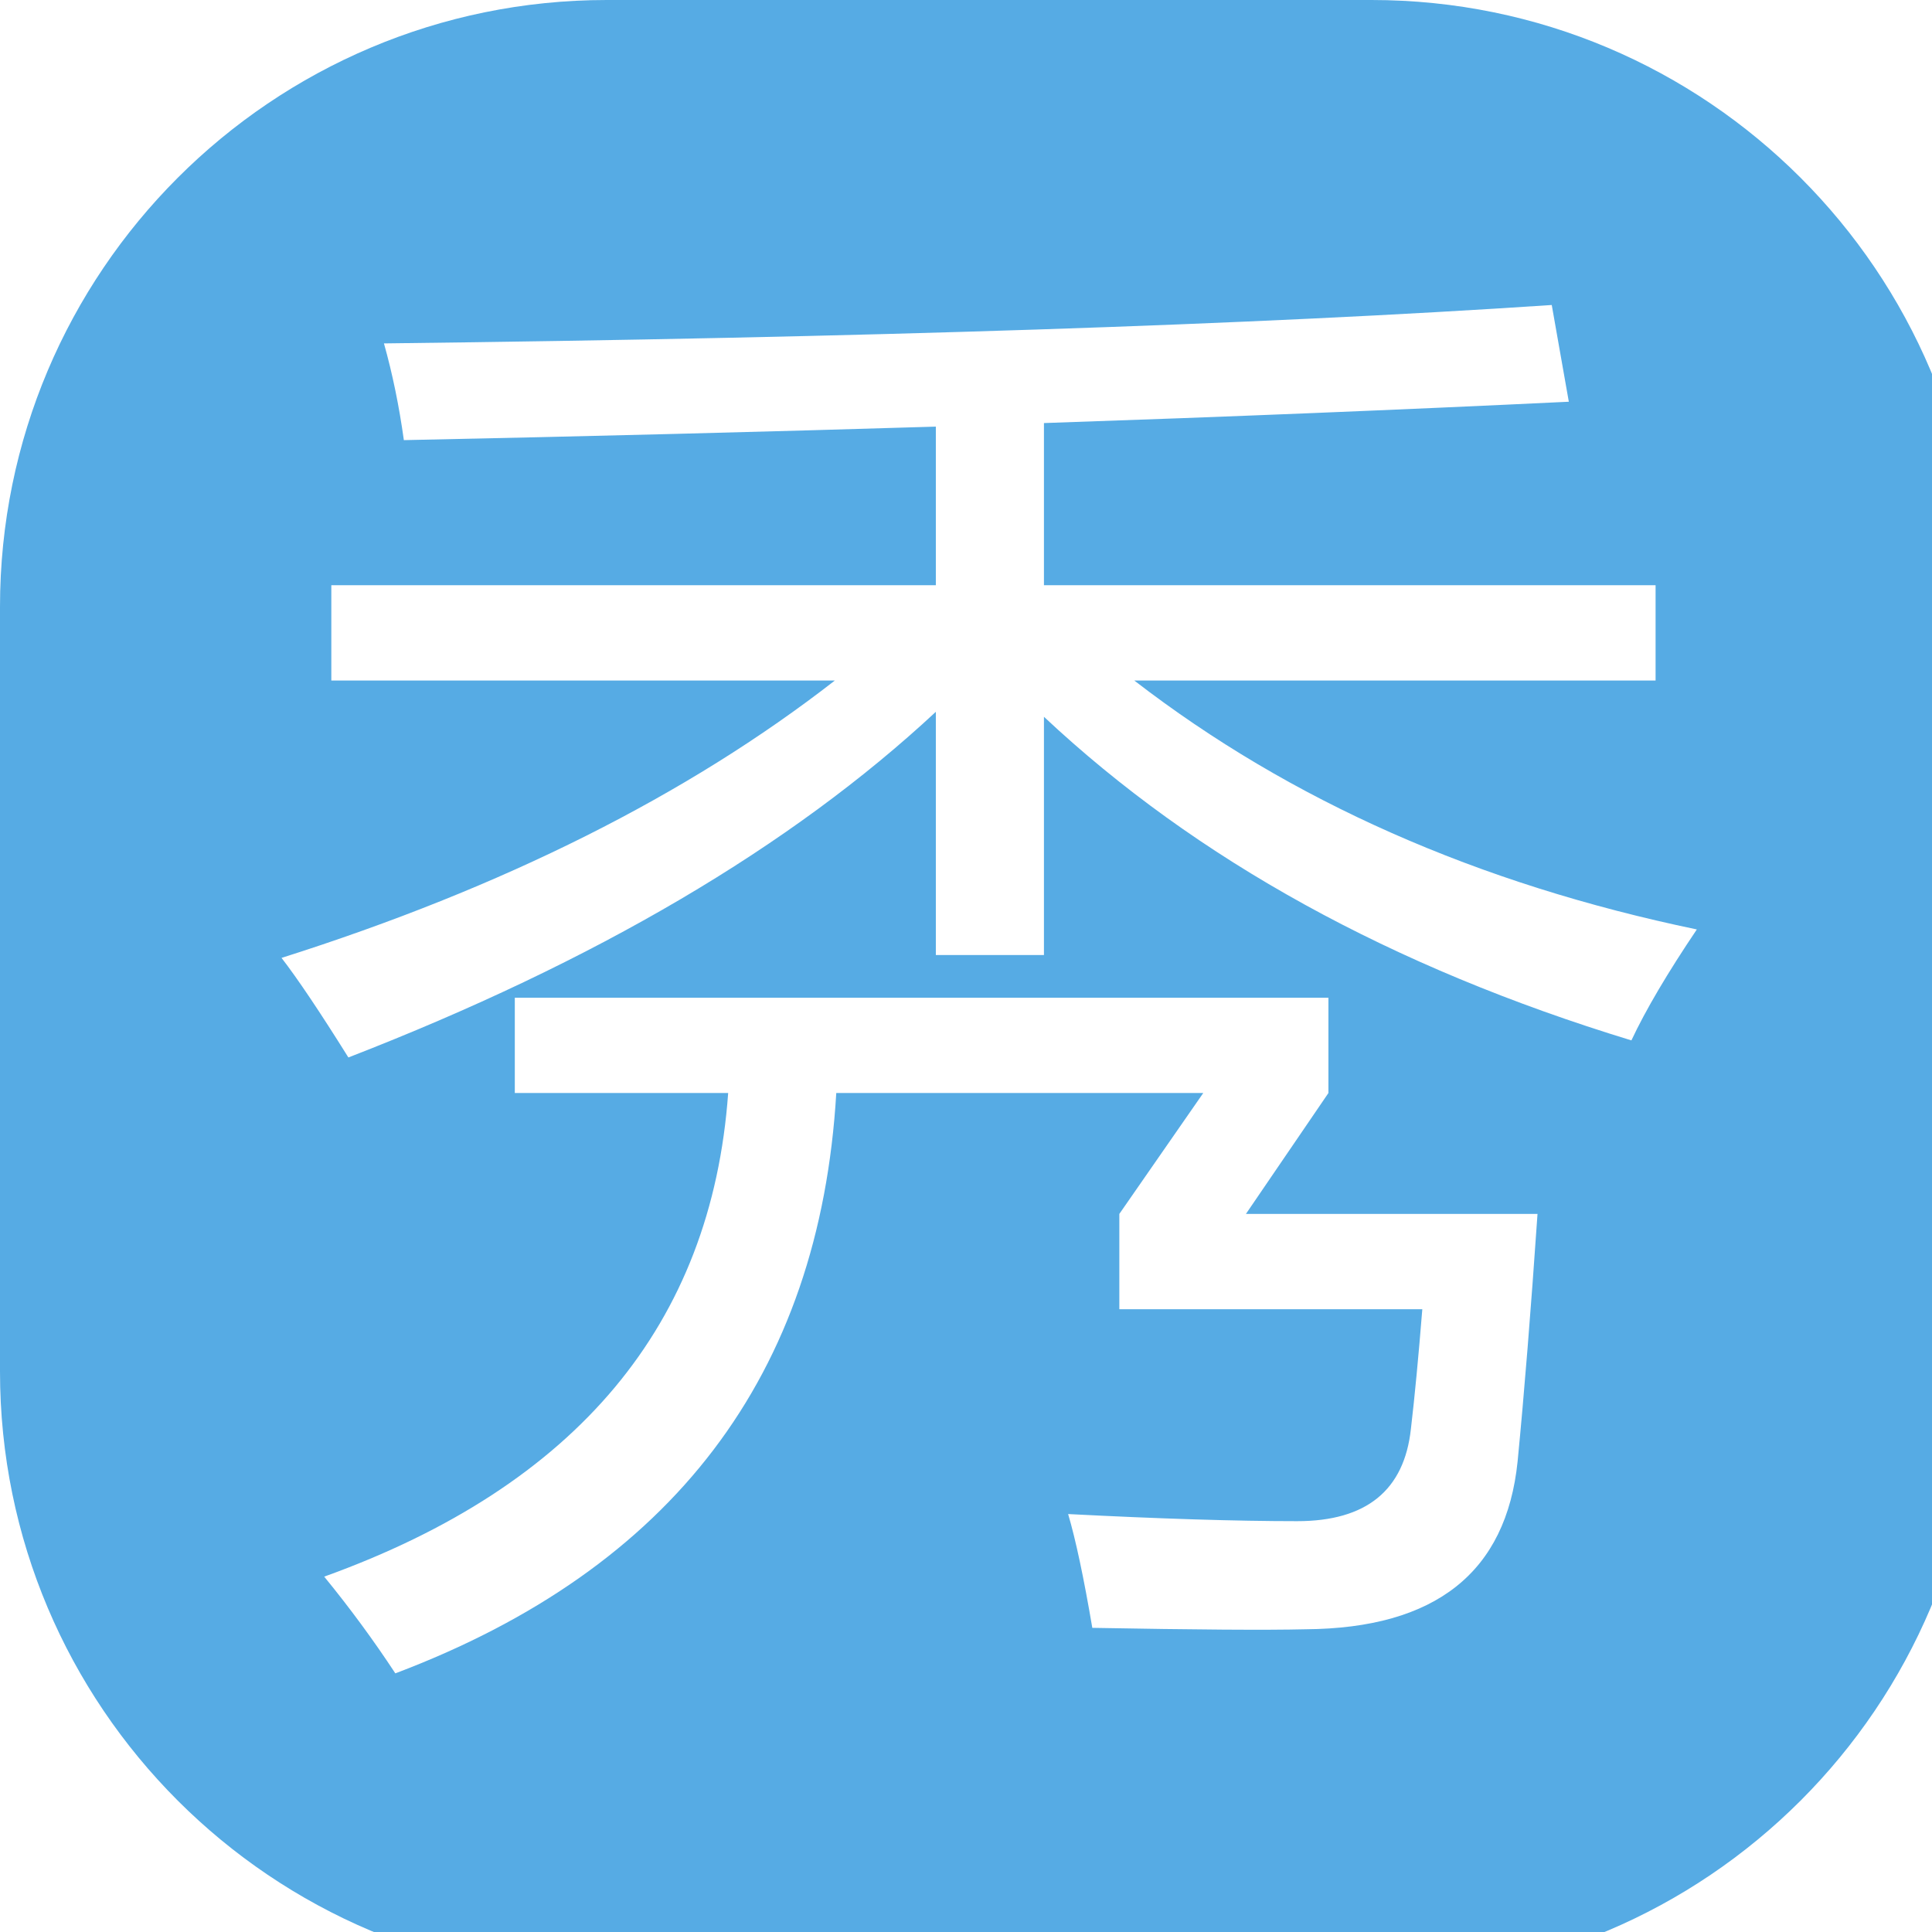 <?xml version="1.0" standalone="no"?><!DOCTYPE svg PUBLIC "-//W3C//DTD SVG 1.1//EN" "http://www.w3.org/Graphics/SVG/1.1/DTD/svg11.dtd"><svg width="16" height="16" viewBox="0 0 16 16" version="1.1" xmlns="http://www.w3.org/2000/svg" xmlns:xlink="http://www.w3.org/1999/xlink"><defs><style type="text/css"><![CDATA[
@font-face { font-family: uxiconfont; src: url("http://t.tbcdn.cn/g/thx/brix/fonts/uxiconfont.eot?#iefix") format("embedded-opentype"), url("http://t.tbcdn.cn/g/thx/brix/fonts/uxiconfont.woff") format("woff"), url("http://t.tbcdn.cn/g/thx/brix/fonts/uxiconfont.ttf") format("truetype"), url("http://t.tbcdn.cn/g/thx/brix/fonts/uxiconfont.svg#svgFontName") format("svg"); }
@font-face { font-family: iconfontcn; src: url("http://at.alicdn.com/t/font_1439462503_888041.eot?#iefix") format("embedded-opentype"), url("http://at.alicdn.com/t/font_1439462503_888041.woff") format("woff"), url("http://at.alicdn.com/t/font_1439462503_888041.ttf") format("truetype"), url("http://at.alicdn.com/t/font_1439462503_888041.svg#iconfontcn") format("svg"); }
@font-face { font-family: ifont; src: url("http://at.alicdn.com/t/font_1442373896_4754455.eot?#iefix") format("embedded-opentype"), url("http://at.alicdn.com/t/font_1442373896_4754455.woff") format("woff"), url("http://at.alicdn.com/t/font_1442373896_4754455.ttf") format("truetype"), url("http://at.alicdn.com/t/font_1442373896_4754455.svg#ifont") format("svg"); }
@font-face { font-family: fbsdkicon; src: url("http://at.alicdn.com/t/font_1426843862_1455607.eot?#iefix") format("embedded-opentype"), url("http://at.alicdn.com/t/font_1426843862_1455607.woff") format("woff"), url("http://at.alicdn.com/t/font_1426843862_1455607.ttf") format("truetype"), url("http://at.alicdn.com/t/font_1426843862_1455607.svg#iconfont") format("svg"); }

]]></style></defs><g class="transform-group"><g transform="scale(0.016, 0.016)"><path d="M709.872 0 314.128 0C140.64 0 0 140.64 0 314.128l0 395.744c0 173.488 140.64 314.128 314.128 314.128l395.744 0c173.488 0 314.128-140.64 314.128-314.128L1024 314.128C1024 140.64 883.36 0 709.872 0zM785.512 756.431c-5.891 57.426-42.46 86.381-109.7 86.876-20.127 0.489-56.938 0.241-110.436-0.736-4.418-26.016-8.593-45.647-12.516-58.899 47.608 2.45 87.118 3.682 118.534 3.682 35.828 0 55.46-15.955 58.899-47.855 1.961-16.685 3.923-37.301 5.891-61.844L579.366 677.654l0-49.328 43.438-62.581L432.854 565.745c-8.593 146.023-84.667 246.145-228.234 300.385-11.291-17.182-23.56-33.867-36.812-50.064 130.803-47.119 200.498-130.555 209.091-250.321l-110.436 0 0-49.328 421.127 0 0 49.328-42.701 62.581 150.928 0C792.38 678.389 788.946 721.092 785.512 756.431zM844.411 538.504c-123.936-37.79-225.289-93.623-304.066-167.494l0 123.32-55.954 0L484.391 368.434c-74.854 69.701-176.208 129.336-304.066 178.906-14.725-23.56-26.262-40.735-34.603-51.537 114.605-36.317 210.07-84.172 286.397-143.566L171.49 352.236l0-49.328 312.9 0 0-82.09c-88.597 2.703-180.378 5.034-275.353 6.994-2.456-17.67-5.891-34.356-10.307-50.064 248.848-2.945 450.329-9.571 604.451-19.878l8.835 50.064c-86.876 4.175-177.433 7.857-271.672 11.043l0 83.931 316.582 0 0 49.328L587.096 352.236c80.738 62.338 177.801 105.282 291.181 128.841C863.059 503.66 851.774 522.802 844.411 538.504z" fill="#56abe4"></path></g></g></svg>